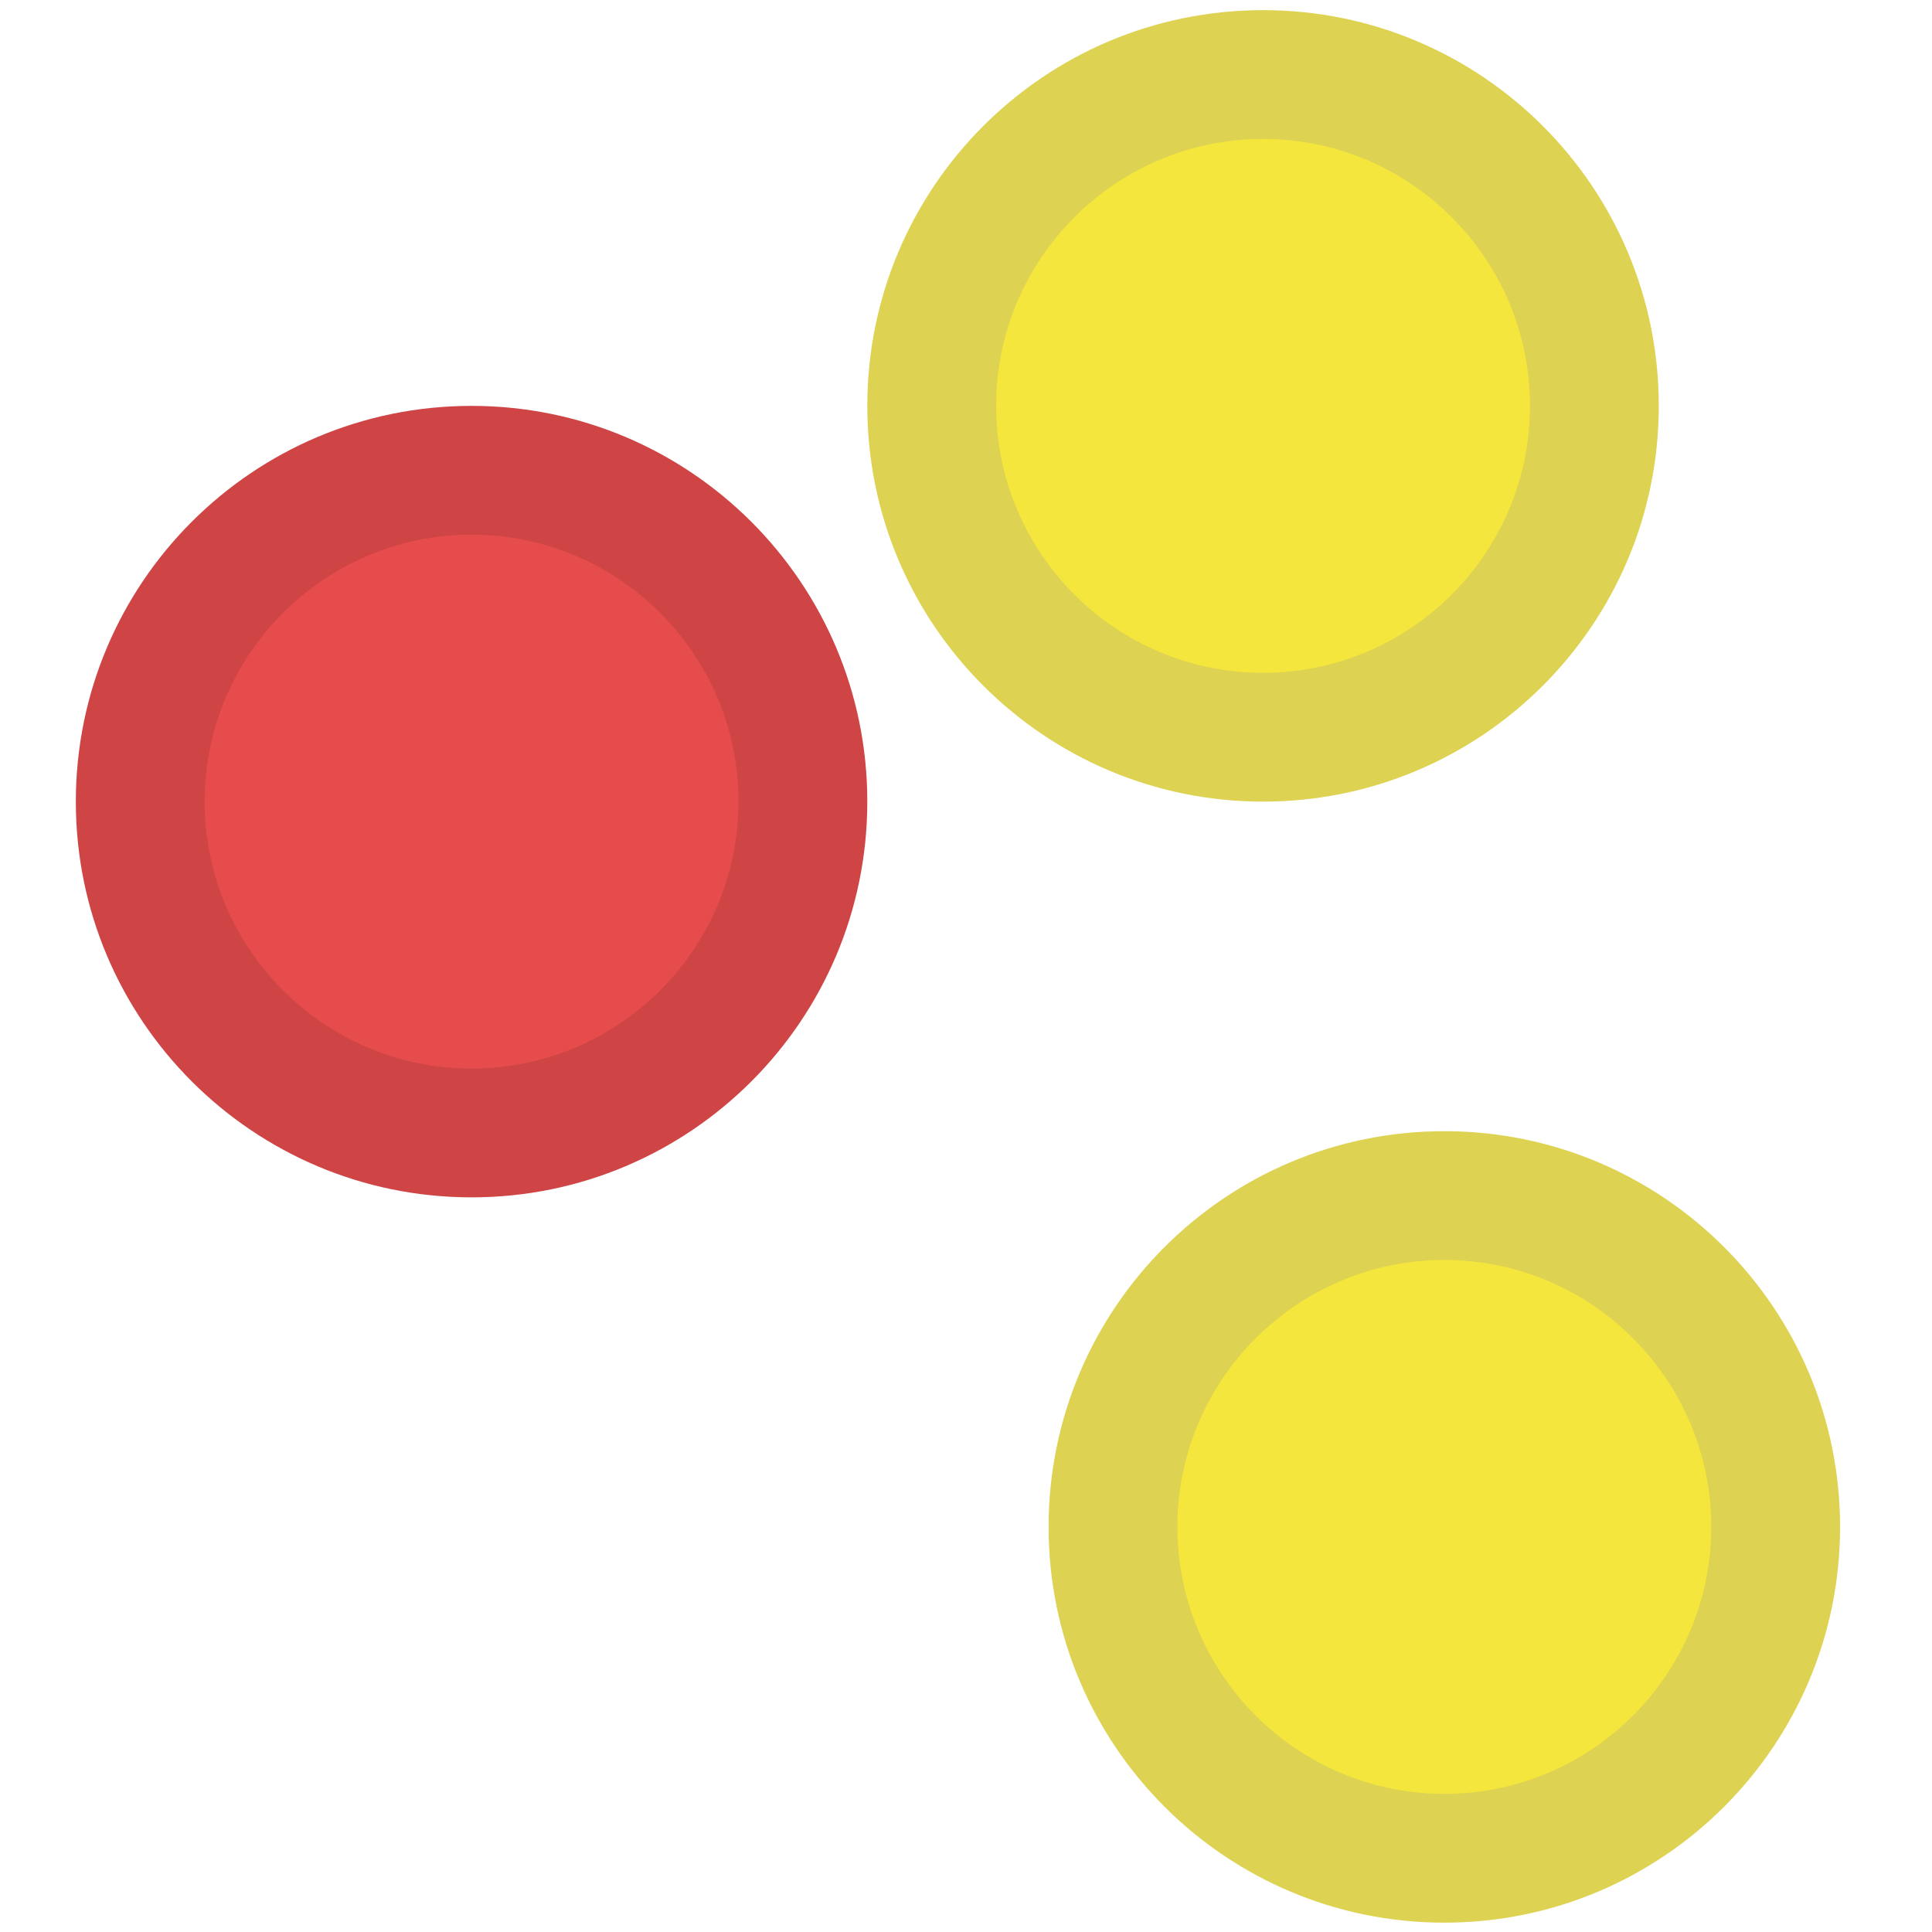 <?xml version="1.0" encoding="UTF-8"?><svg id="Layer_1" xmlns="http://www.w3.org/2000/svg" viewBox="0 0 120 120"><defs><style>.cls-1{fill:#f5e63d;}.cls-2{fill:#e64c4c;}.cls-3{fill:#cf4545;}.cls-4{fill:#ddd251;}</style></defs><g><path class="cls-2" d="M29.29,70.37c-11.35,0-20.58-9.23-20.58-20.58s9.23-20.58,20.58-20.58,20.58,9.23,20.58,20.58-9.23,20.58-20.58,20.58Z"/><path class="cls-3" d="M29.29,33.21c9.14,0,16.58,7.44,16.58,16.58s-7.44,16.58-16.58,16.58-16.58-7.44-16.58-16.58,7.44-16.58,16.58-16.58m0-8c-13.58,0-24.58,11.01-24.58,24.58s11.01,24.58,24.58,24.58,24.58-11.01,24.58-24.58-11.01-24.58-24.58-24.58h0Z"/></g><g><path class="cls-1" d="M89.71,115.42c-11.35,0-20.58-9.23-20.58-20.58s9.23-20.58,20.58-20.58,20.58,9.23,20.58,20.58-9.23,20.58-20.58,20.58Z"/><path class="cls-4" d="M89.71,78.26c9.14,0,16.58,7.44,16.58,16.58s-7.44,16.58-16.58,16.58-16.58-7.44-16.58-16.58,7.44-16.58,16.58-16.58m0-8c-13.58,0-24.58,11.01-24.58,24.58s11.01,24.58,24.58,24.58,24.58-11.01,24.58-24.58-11.01-24.58-24.58-24.58h0Z"/></g><g><path class="cls-1" d="M78.45,45.79c-11.35,0-20.58-9.23-20.58-20.58s9.23-20.58,20.58-20.58,20.58,9.23,20.58,20.58-9.23,20.58-20.58,20.58Z"/><path class="cls-4" d="M78.45,8.63c9.14,0,16.58,7.44,16.58,16.58s-7.44,16.58-16.58,16.58-16.58-7.44-16.58-16.58,7.44-16.58,16.58-16.58m0-8c-13.58,0-24.58,11.01-24.58,24.58s11.01,24.58,24.58,24.58,24.58-11.01,24.58-24.58S92.03,.63,78.45,.63h0Z"/></g></svg>